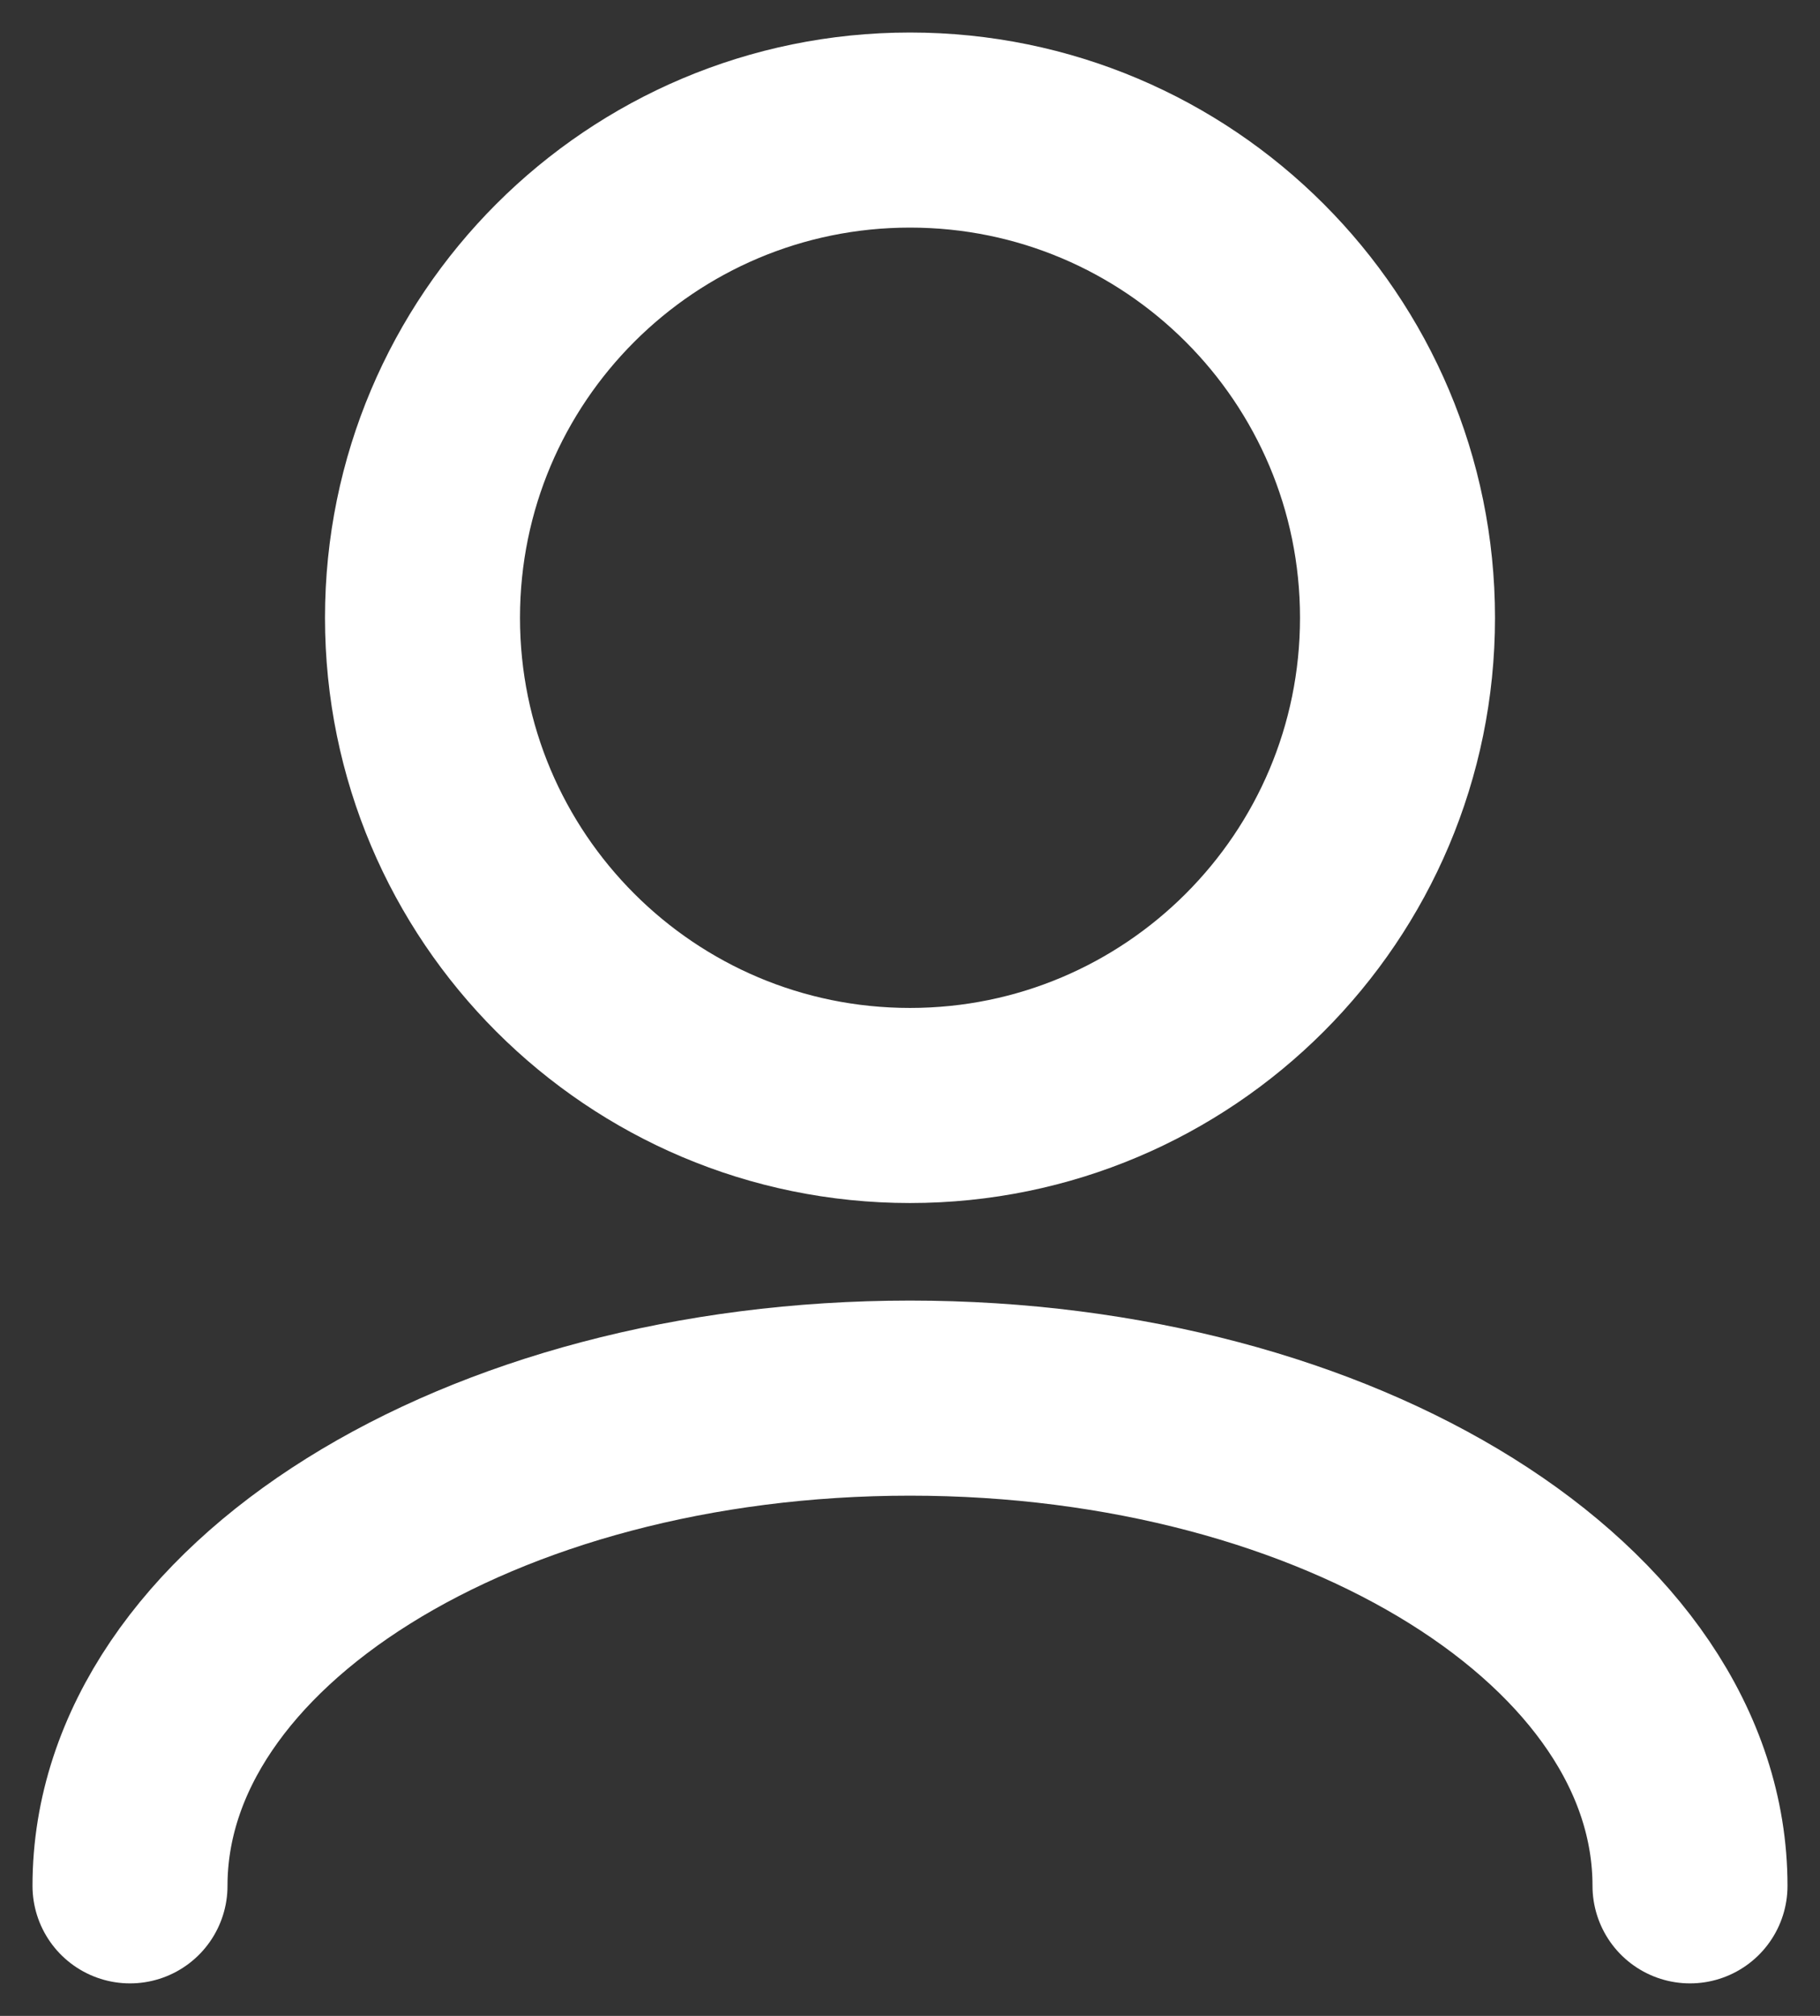 <svg width="28" height="31" viewBox="0 0 28 31" fill="none" xmlns="http://www.w3.org/2000/svg">
<rect x="0" y="0" width="28" height="31" fill="#333333" stroke="none"/>
<path d="M26 29C26 24.858 20.627 21.5 14 21.5C7.373 21.5 2 24.858 2 29M14 17C9.858 17 6.5 13.642 6.5 9.5C6.5 5.358 9.858 2 14 2C18.142 2 21.5 5.358 21.5 9.5C21.5 13.642 18.142 17 14 17Z" stroke="#fff" stroke-width="3" stroke-linecap="round" stroke-linejoin="round"/>
</svg>
